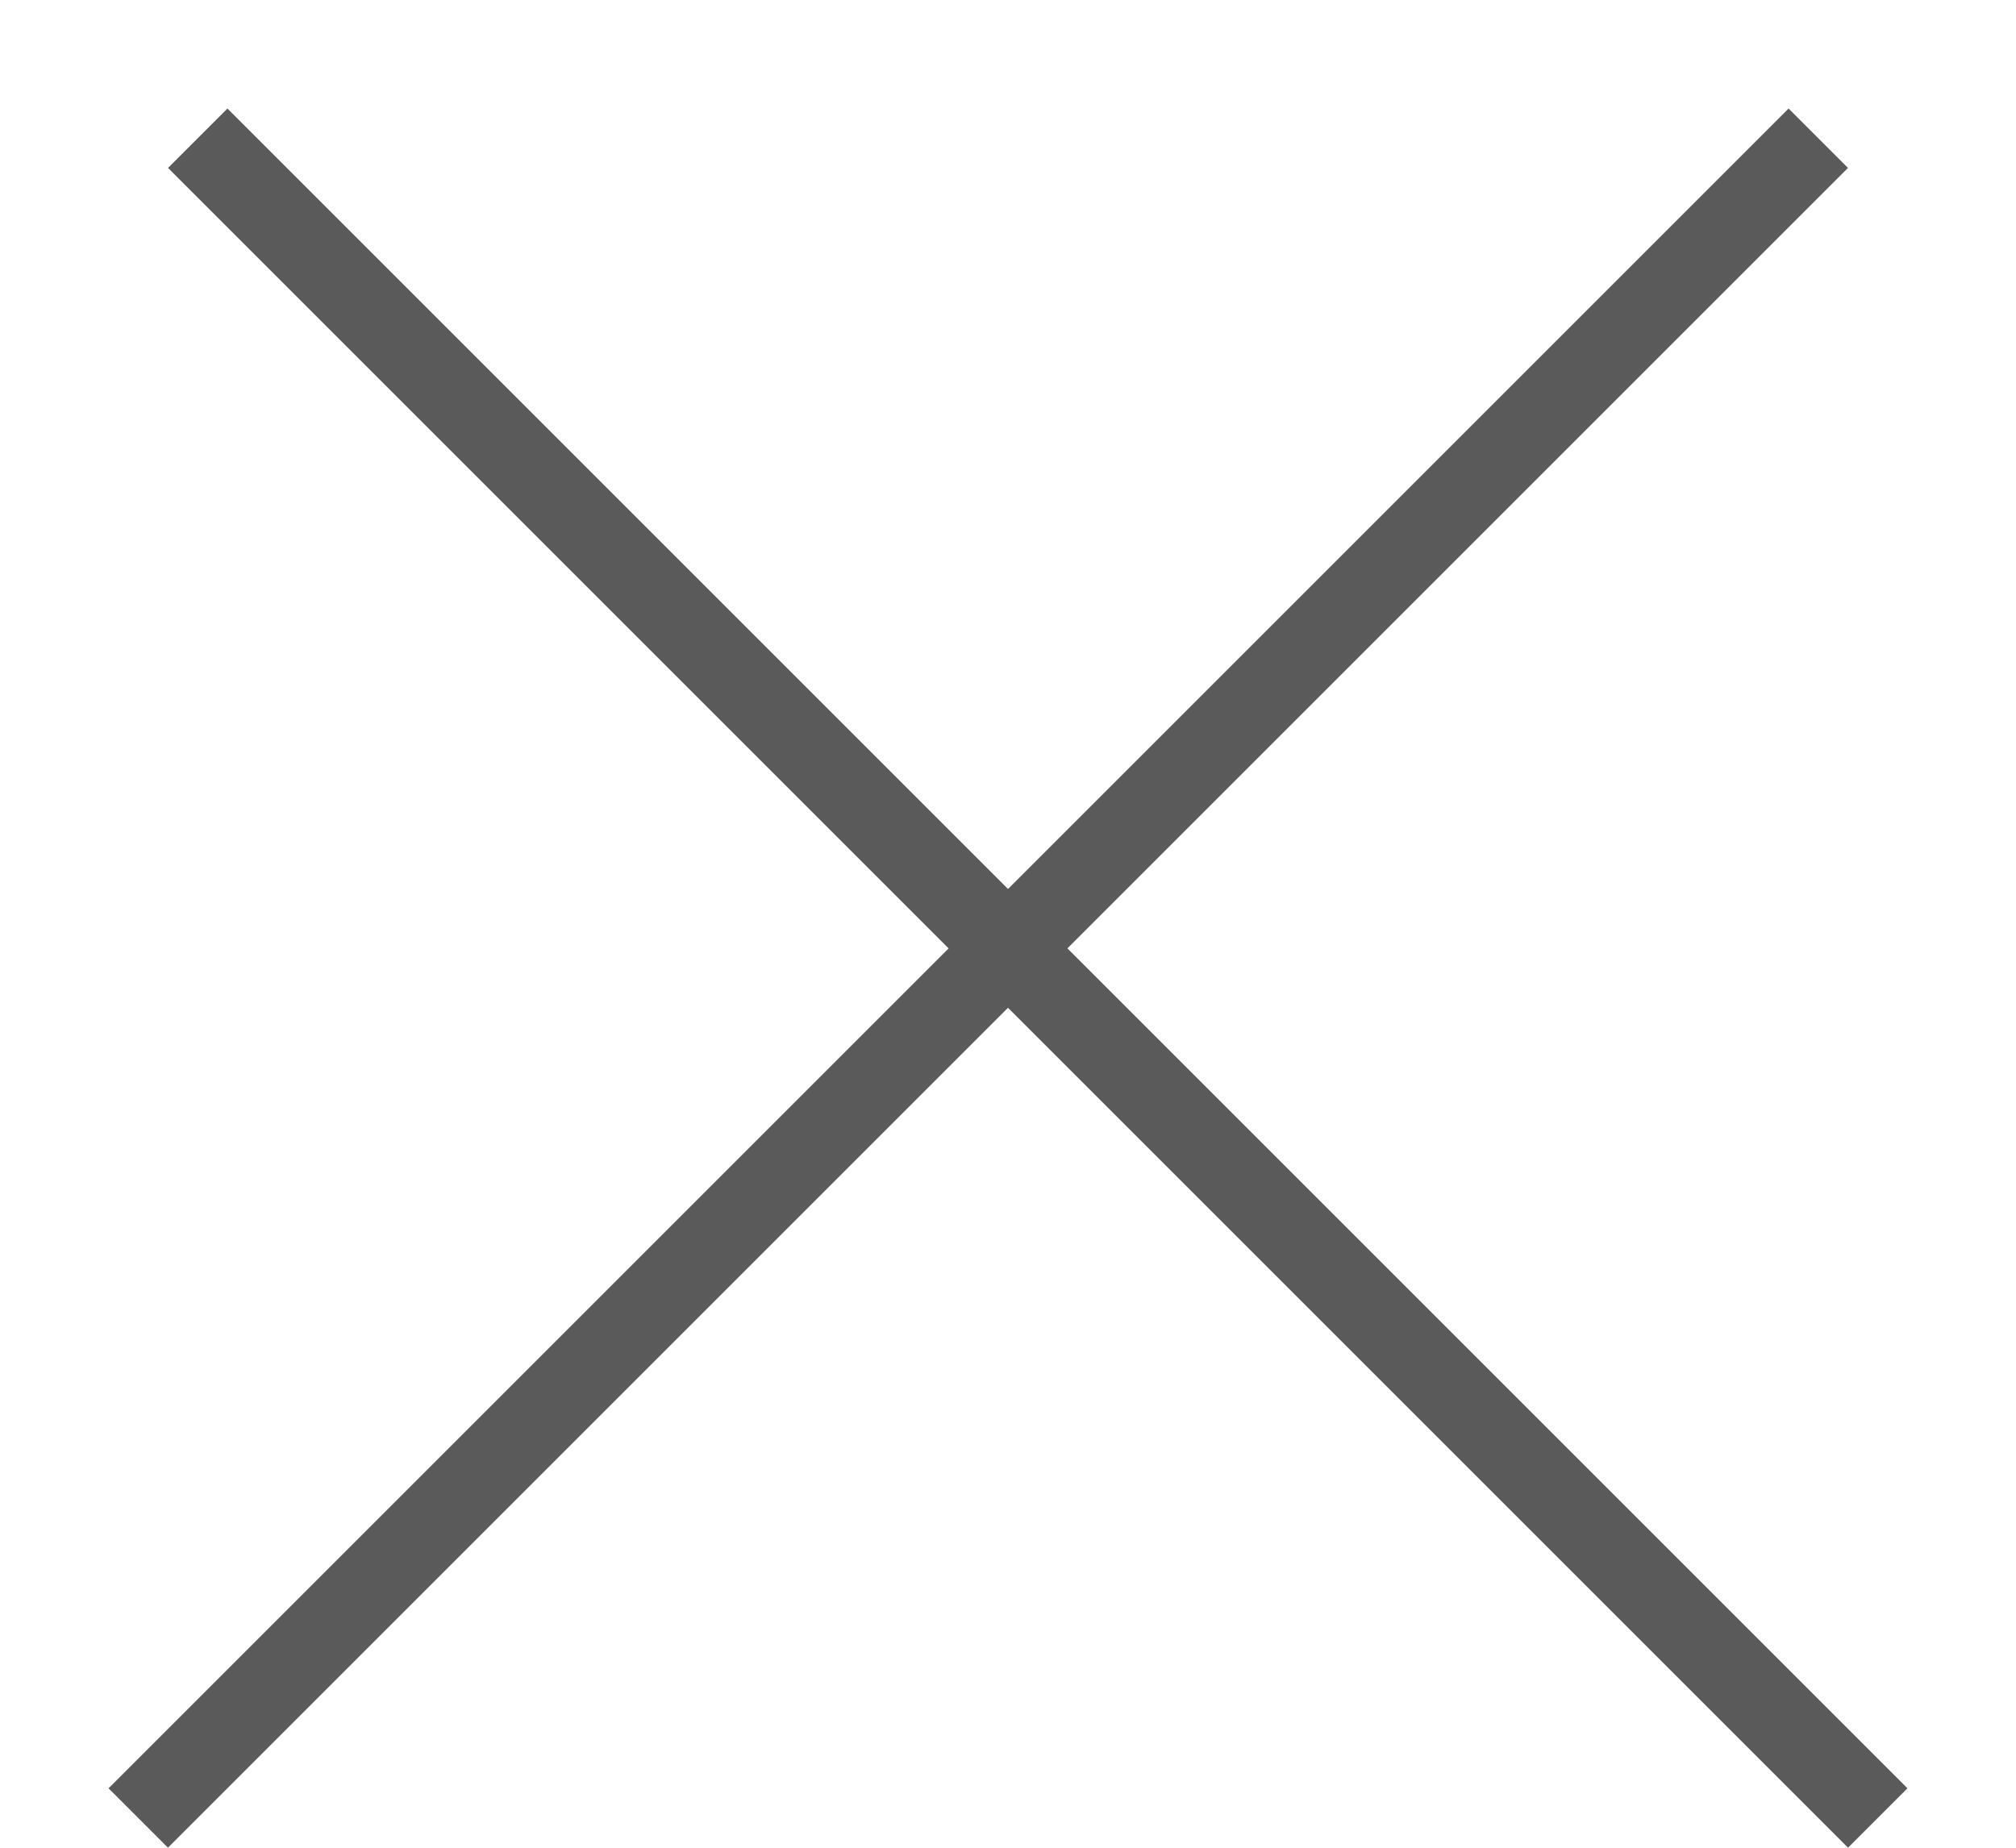 <svg width="12" height="11" viewBox="0 0 12 11" fill="none" xmlns="http://www.w3.org/2000/svg">
<line x1="1.177" y1="0.823" x2="11.177" y2="10.823" stroke="#5A5A5A" stroke-width="0.5"/>
<line x1="0.823" y1="10.823" x2="10.823" y2="0.823" stroke="#5A5A5A" stroke-width="0.5"/>
</svg>
